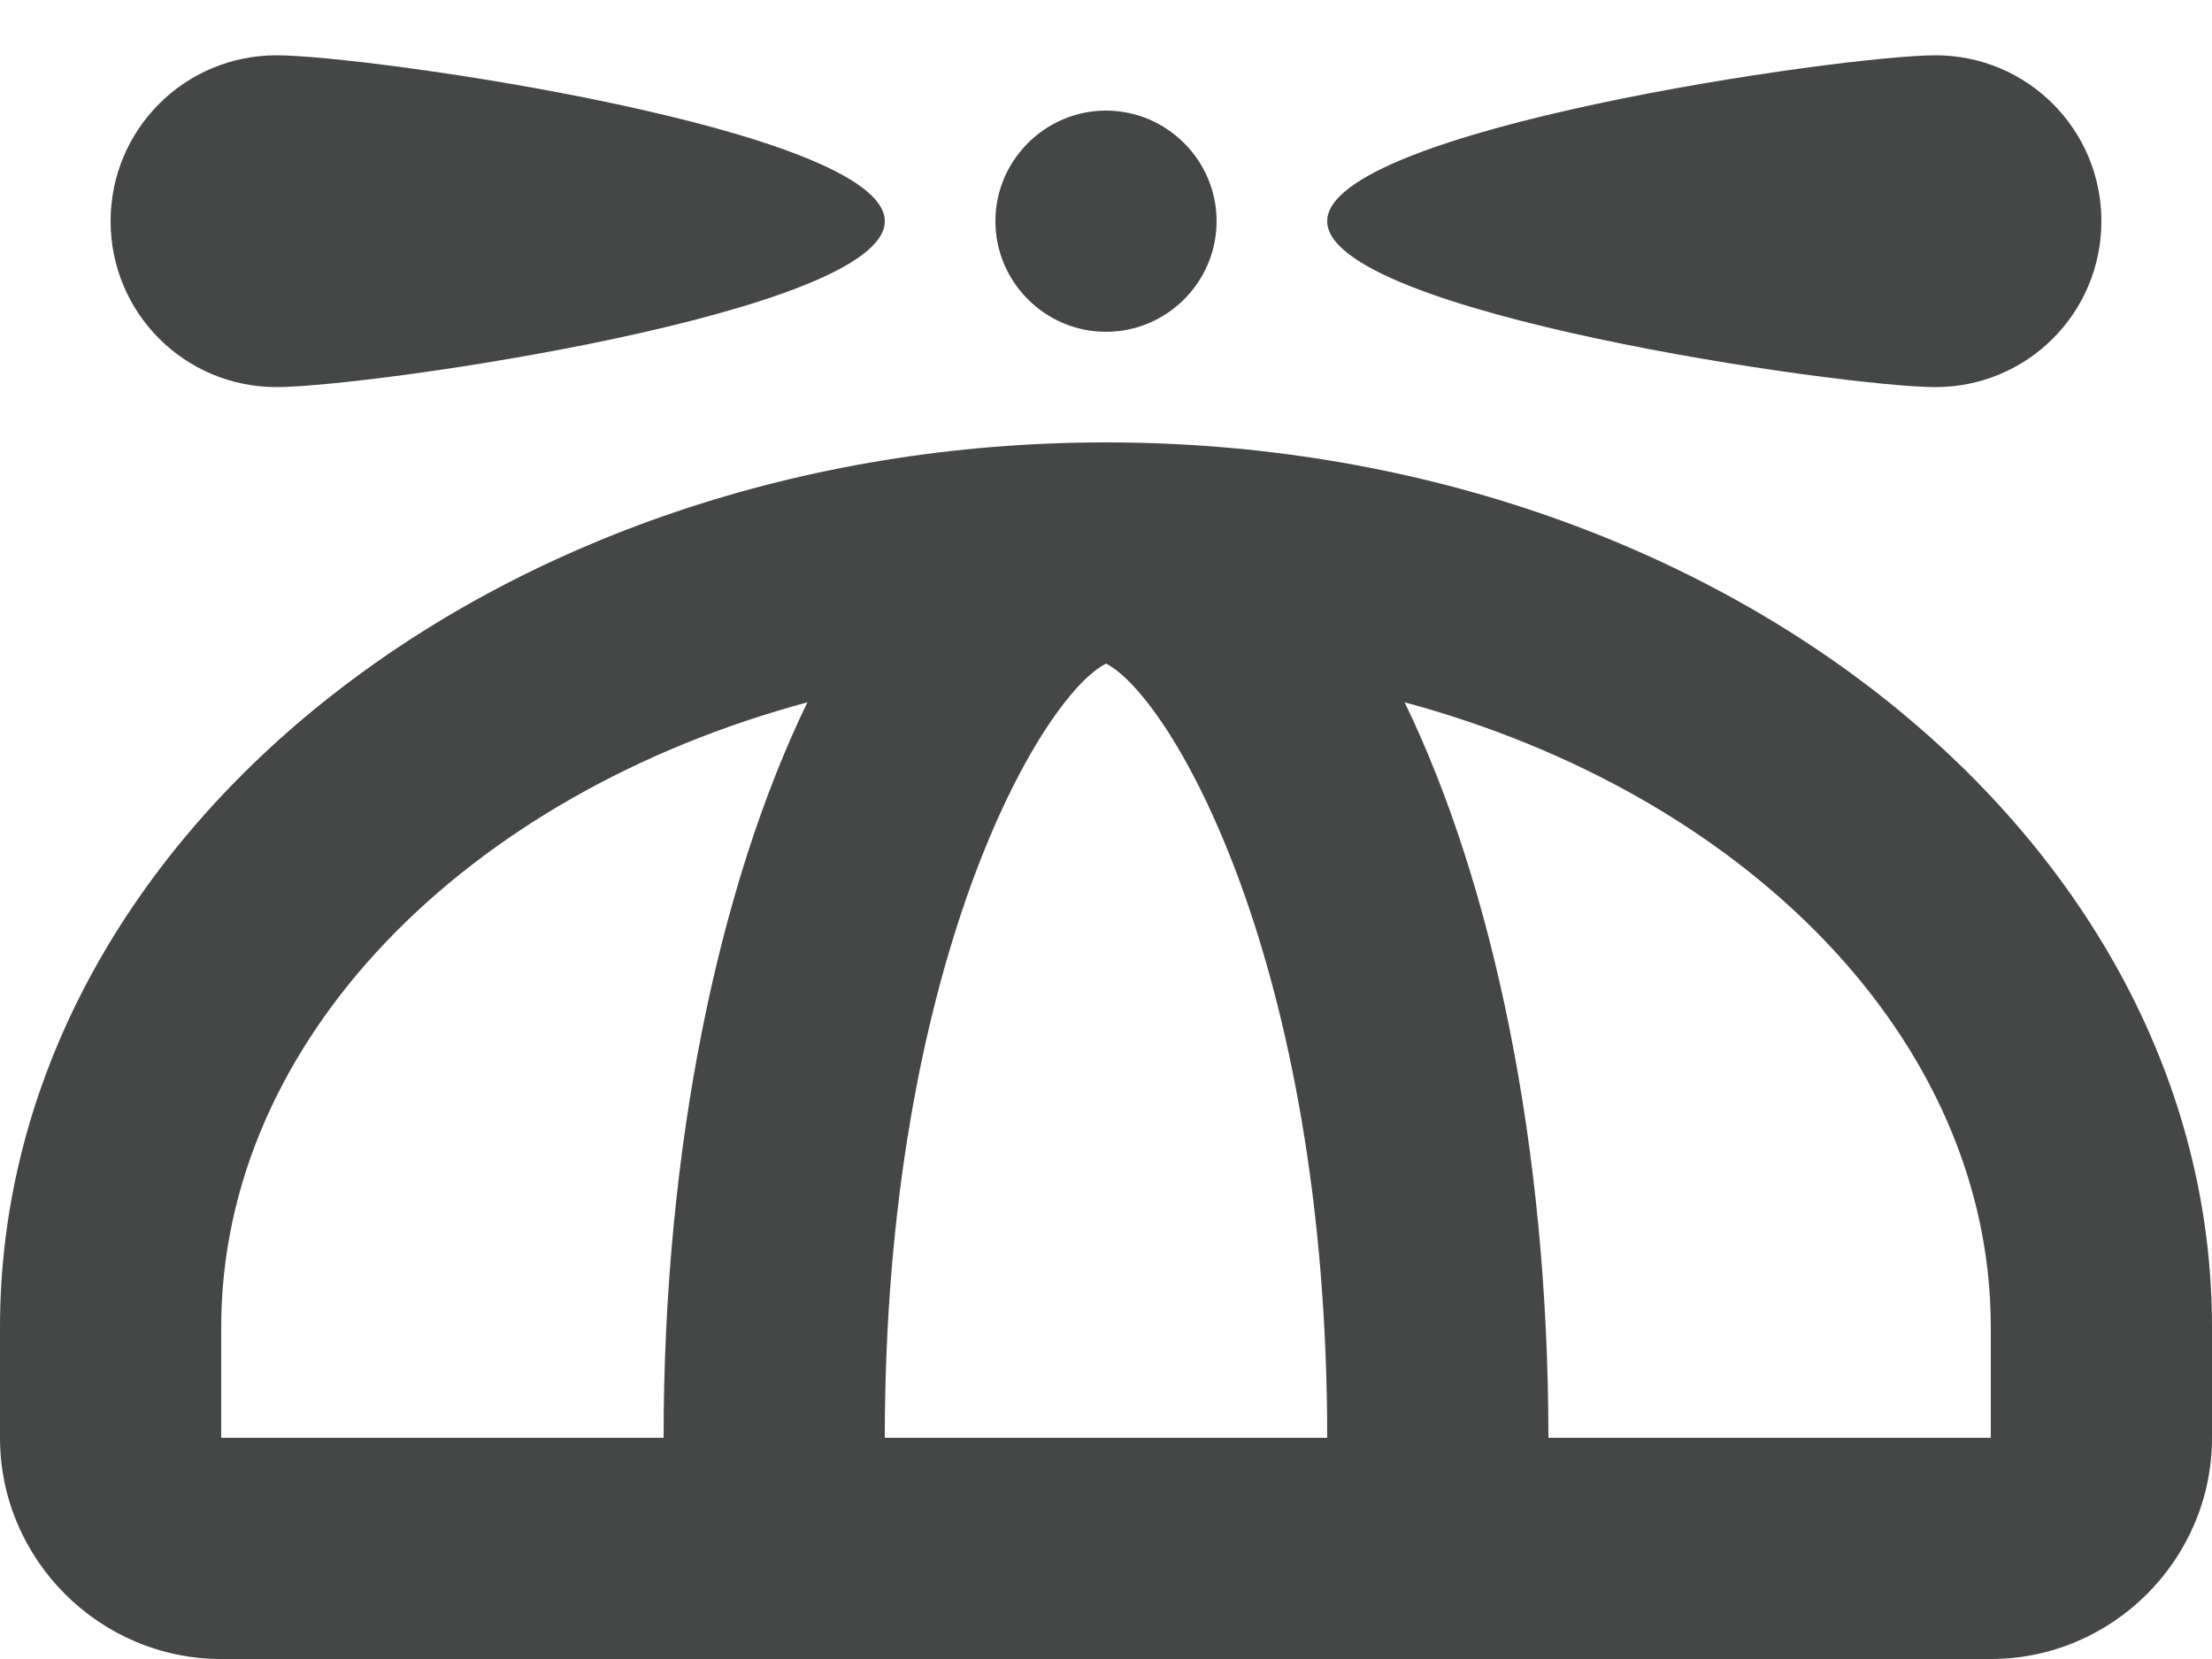 <svg width="20" height="15" viewBox="0 0 20 15" fill="none" xmlns="http://www.w3.org/2000/svg">
<path d="M10 4C4.48 4 0 7.58 0 12V13C0 14.1 0.9 15 2 15H18C19.1 15 20 14.1 20 13V12C20 7.58 15.52 4 10 4ZM6 13H2V12C2 9.4 4.22 7.18 7.3 6.35C6.5 8 6 10.37 6 13ZM8 13C8 8.71 9.41 6.3 10 6C10.59 6.3 12 8.71 12 13H8ZM18 13H14C14 10.37 13.5 8 12.7 6.35C15.78 7.18 18 9.4 18 12V13ZM19 2C19 2.83 18.33 3.5 17.5 3.5C16.67 3.5 12 2.83 12 2C12 1.17 16.67 0.5 17.5 0.5C18.33 0.5 19 1.17 19 2ZM2.5 0.5C3.33 0.5 8 1.17 8 2C8 2.83 3.33 3.5 2.5 3.5C1.67 3.5 1 2.83 1 2C1 1.17 1.67 0.5 2.5 0.5ZM11 2C11 2.55 10.55 3 10 3C9.45 3 9 2.55 9 2C9 1.45 9.45 1 10 1C10.55 1 11 1.45 11 2Z" fill="#444746"/>
</svg>
